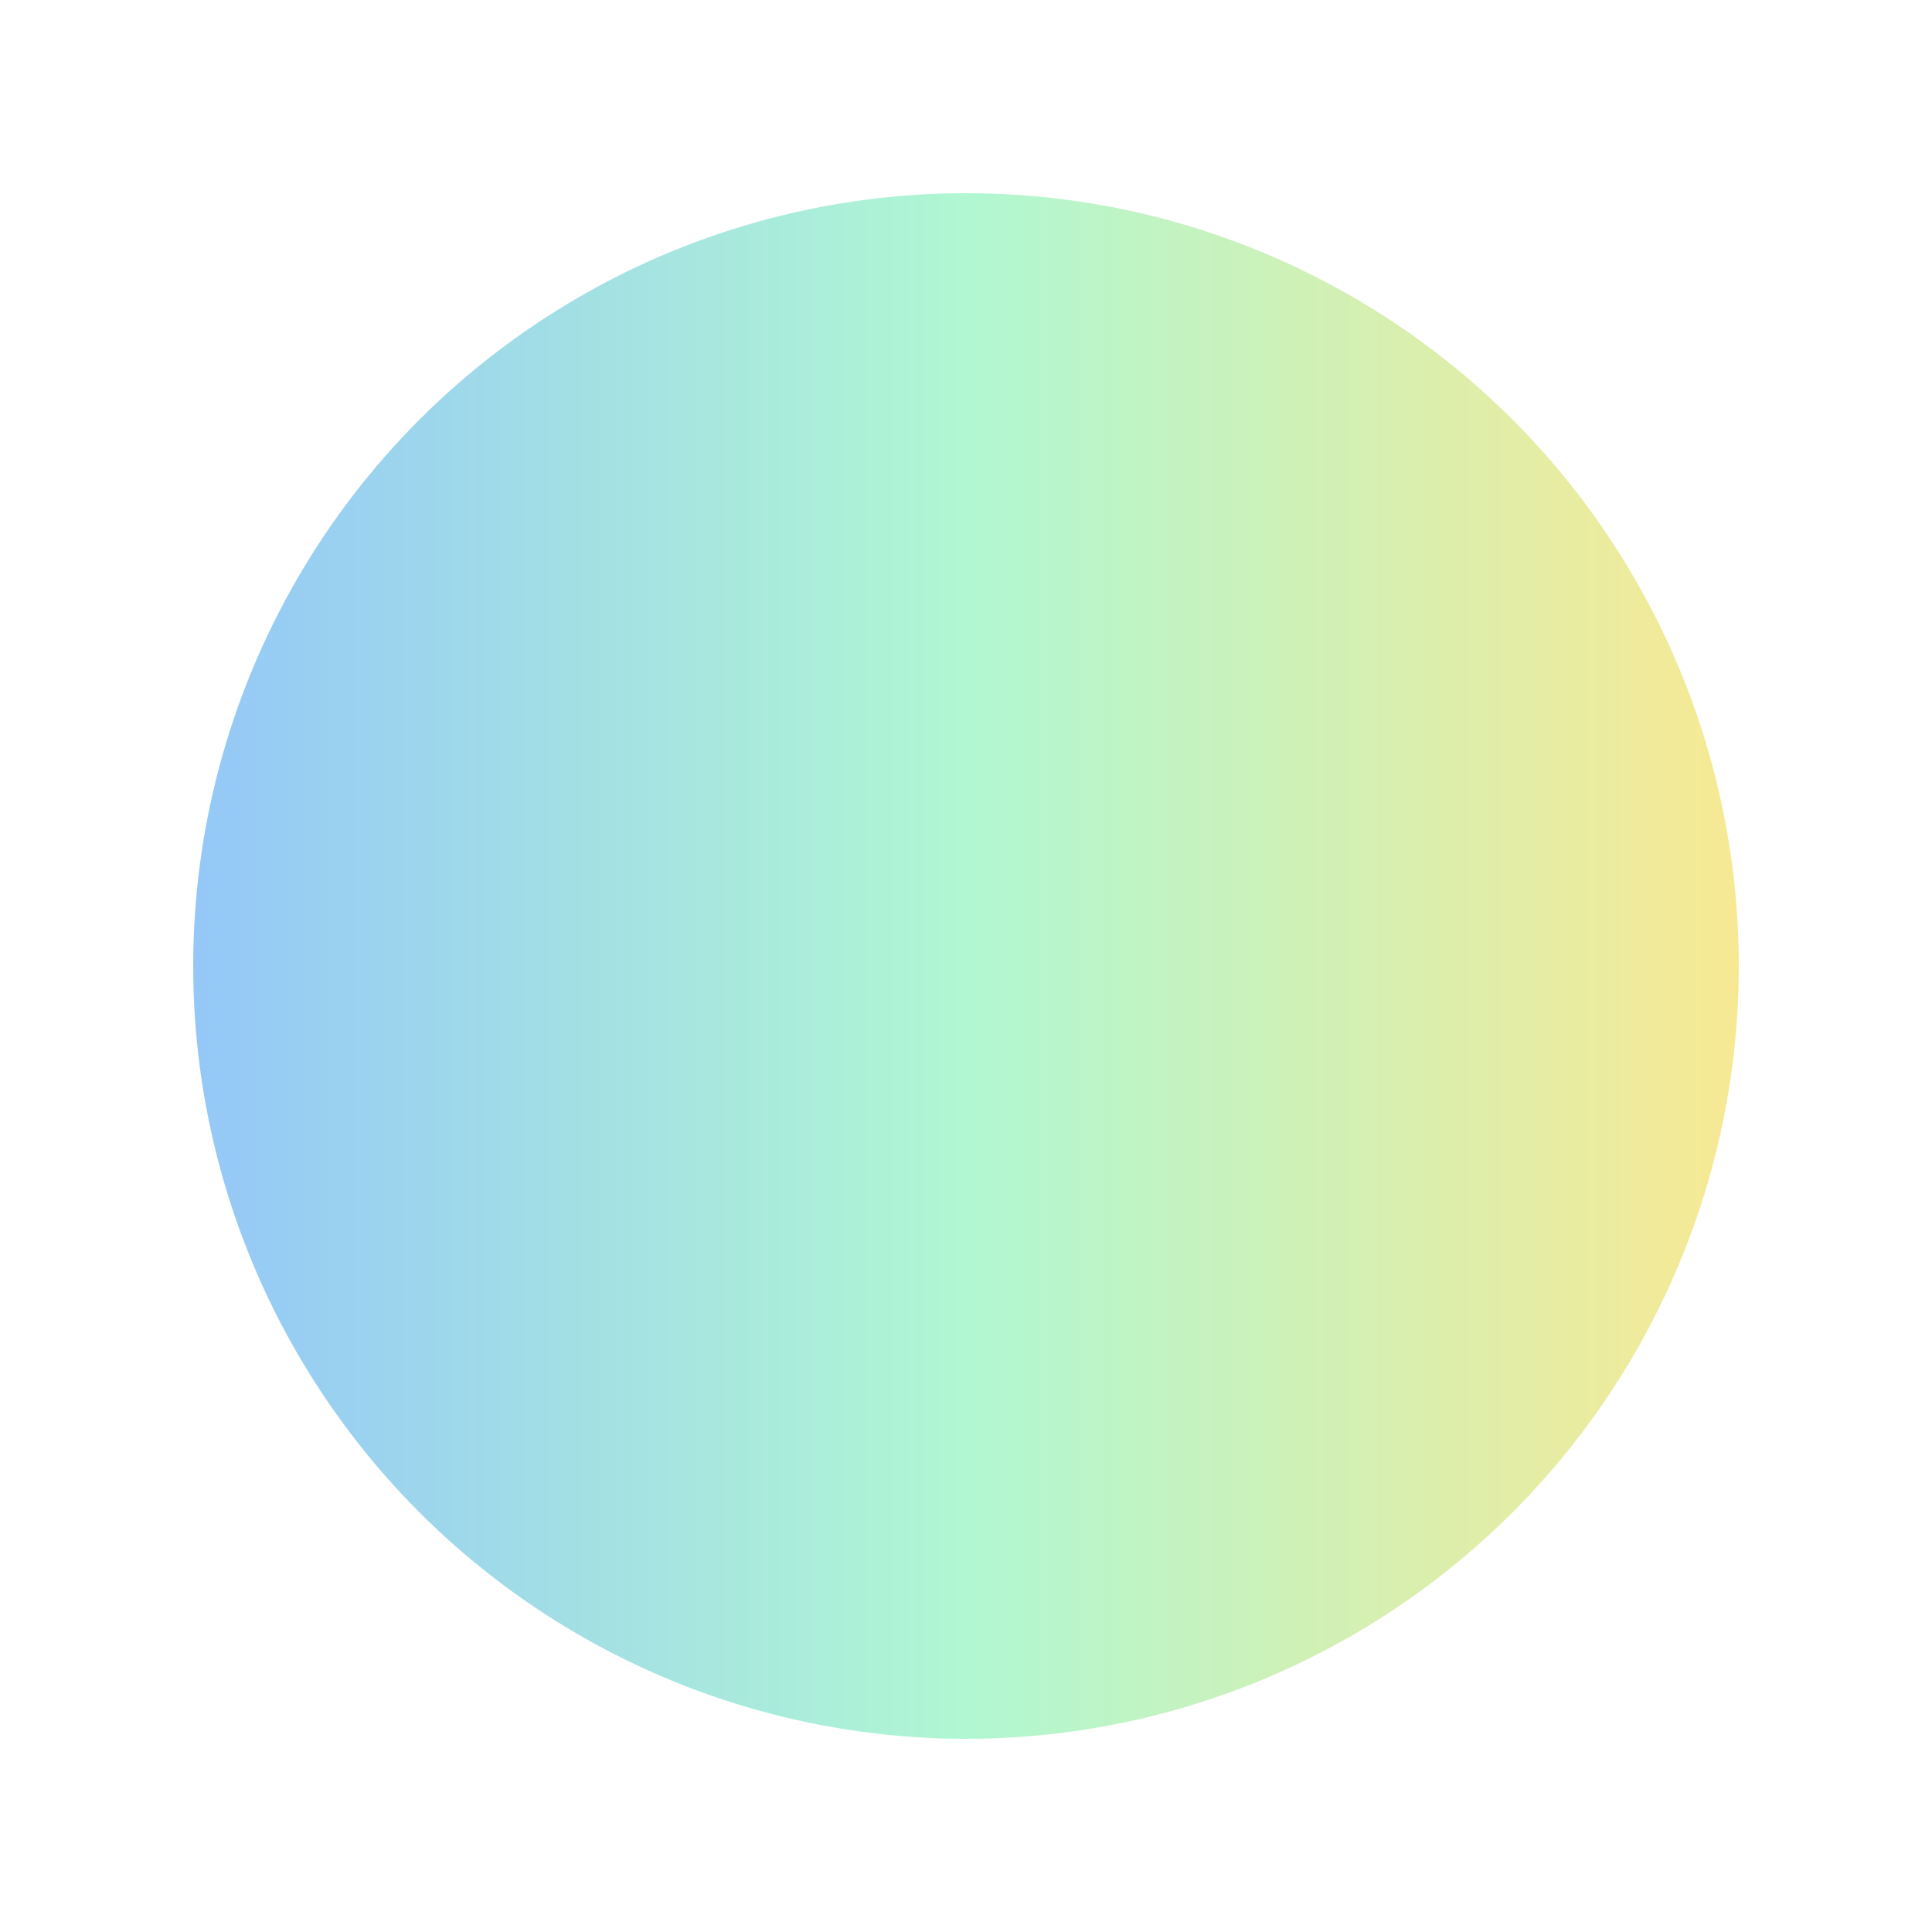 <svg xmlns="http://www.w3.org/2000/svg" width="200" height="200">
  <defs>
    <linearGradient id="gradient" x1="0%" y1="0%" x2="100%" y2="0%">
      <stop offset="0%" stop-color="#95C8F7" />
      <stop offset="50%" stop-color="#B0F7D2" />
      <stop offset="100%" stop-color="#F7E994" />
    </linearGradient>
  </defs>
  <circle cx="100" cy="100" r="80" fill="url(#gradient)" />
</svg>